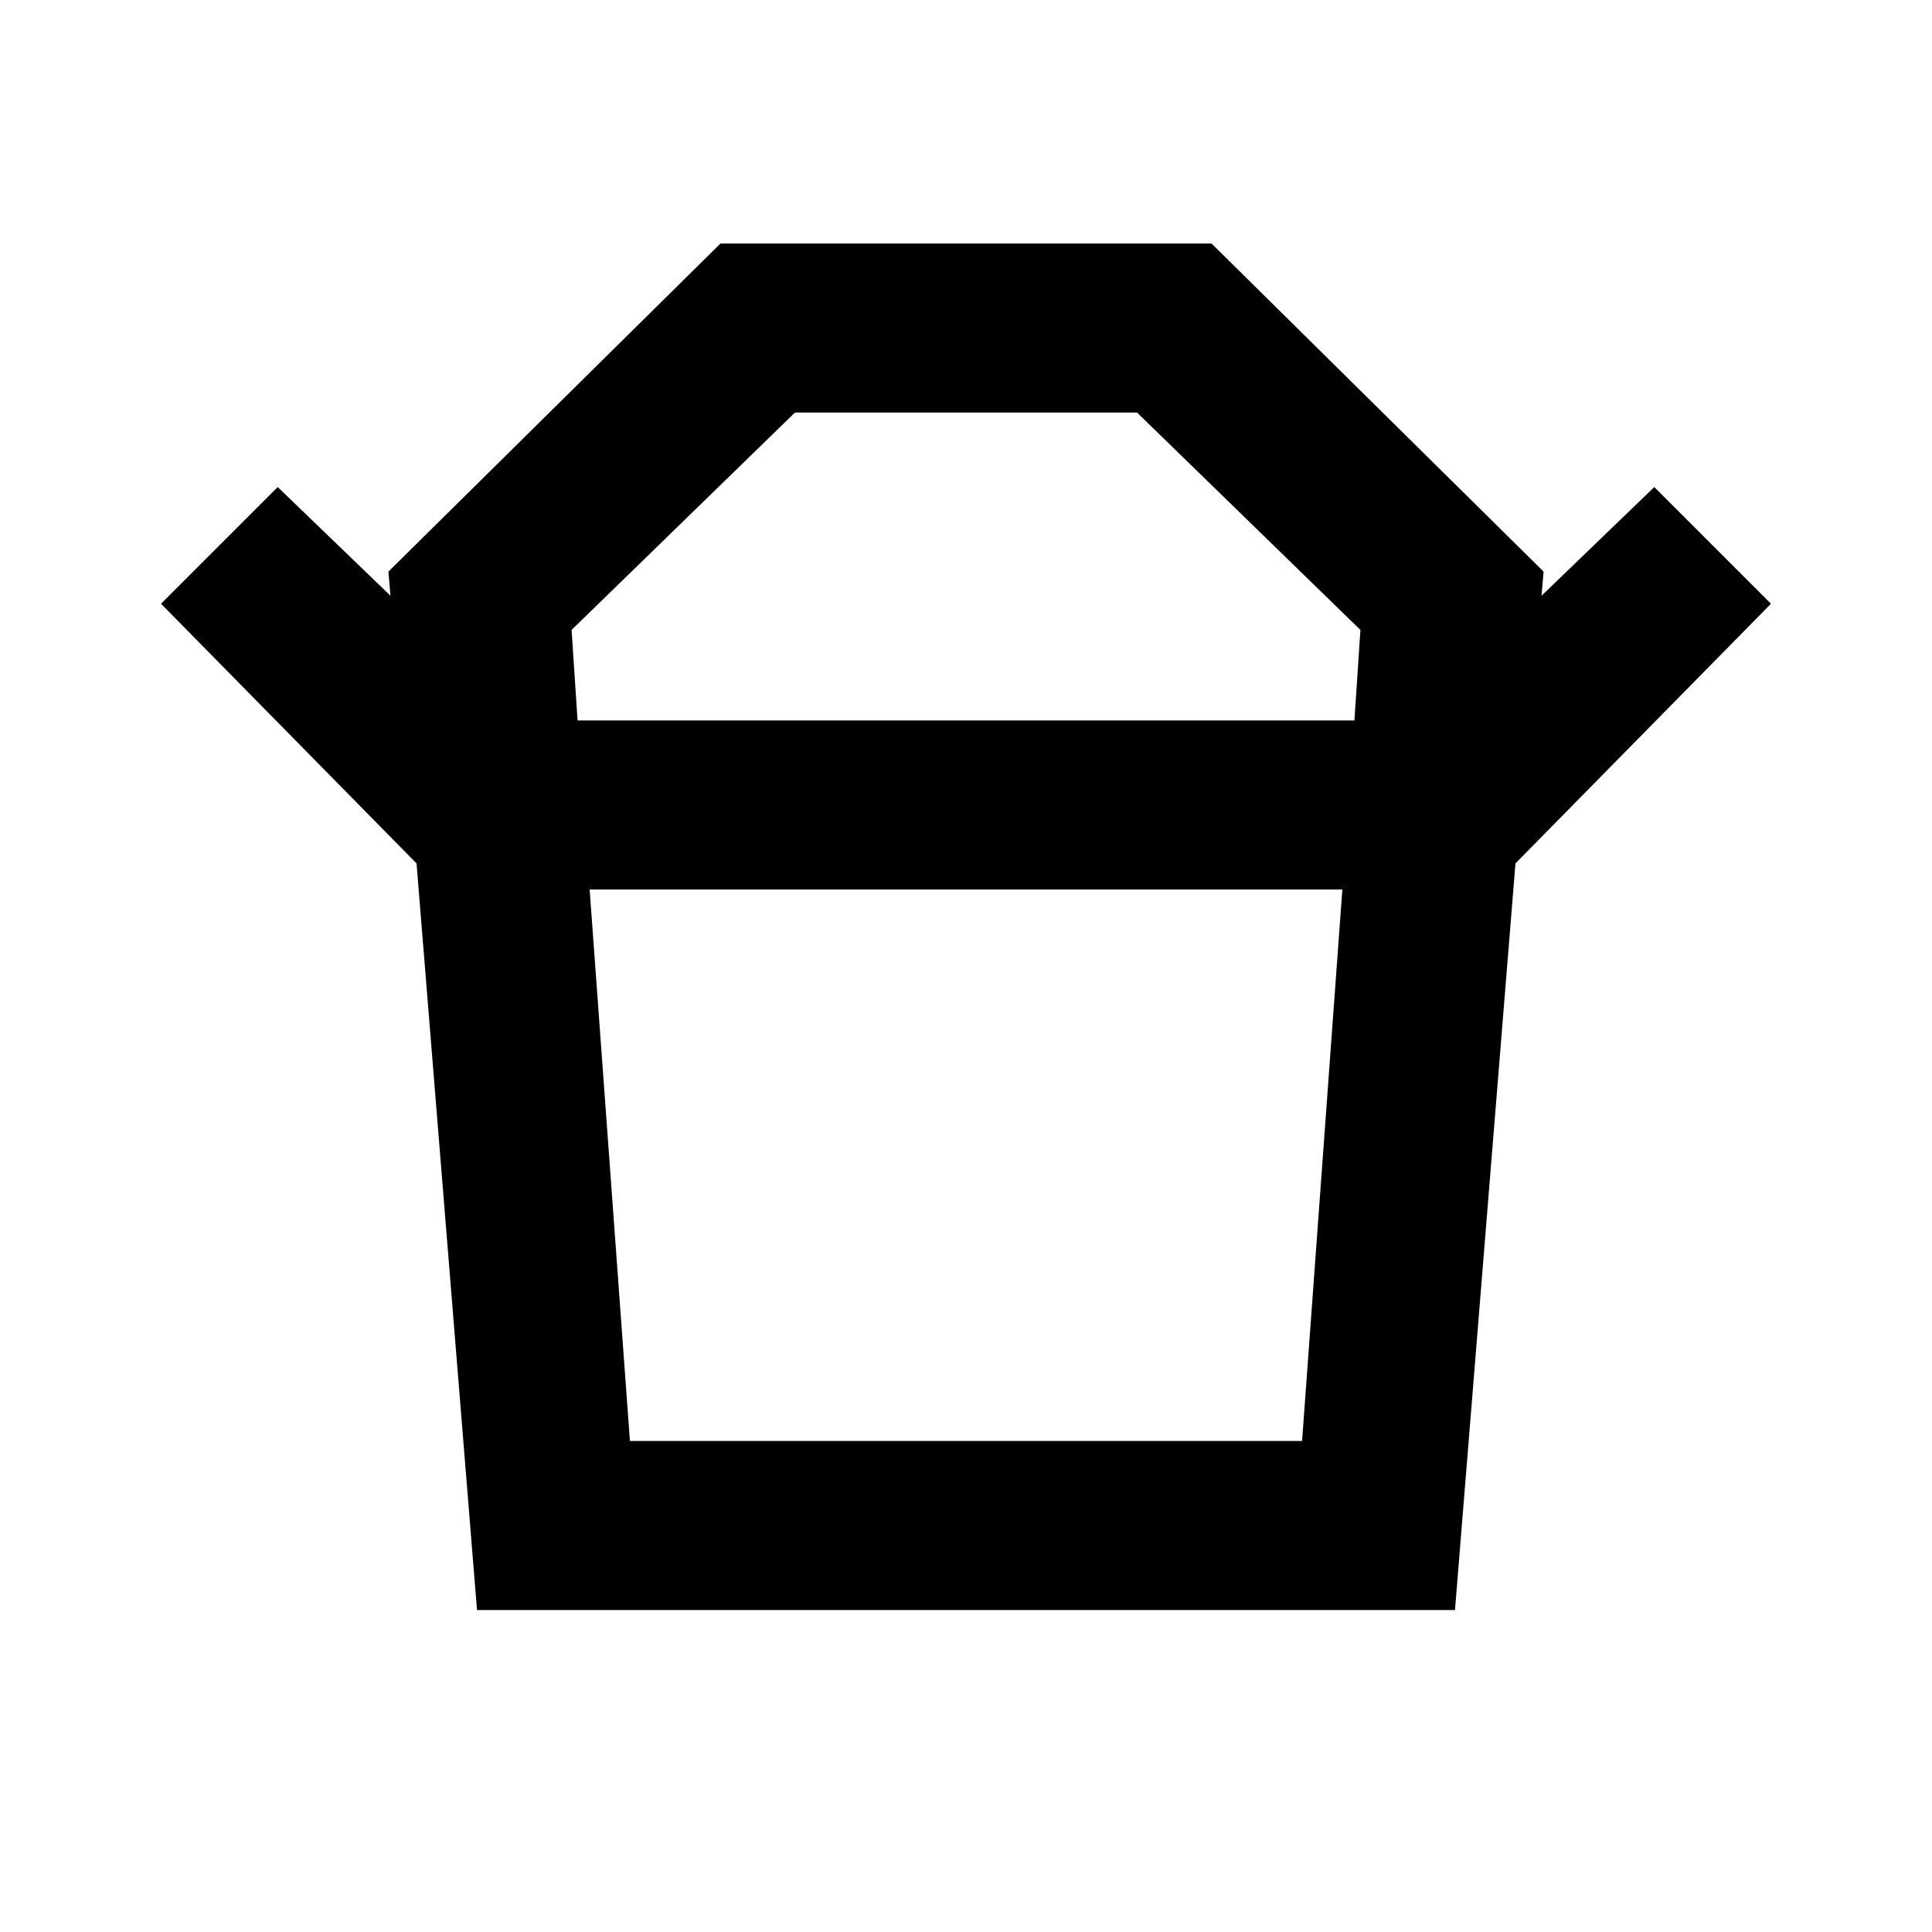 <svg xmlns="http://www.w3.org/2000/svg" height="20" width="20"><path d="M6.521 14.917H13.479L13.896 9.208H6.104ZM5.979 7.458H14.021L14.083 6.521L11.771 4.271H8.229L5.917 6.521ZM4.312 8.938 1.667 6.25 2.875 5.042 4.042 6.167 4.021 5.917 7.458 2.521H12.542L15.979 5.917L15.958 6.167L17.125 5.042L18.333 6.25L15.688 8.938ZM4.938 16.667 4.312 8.938H15.688L15.062 16.667ZM10 7.458ZM10 9.208Z"/></svg>